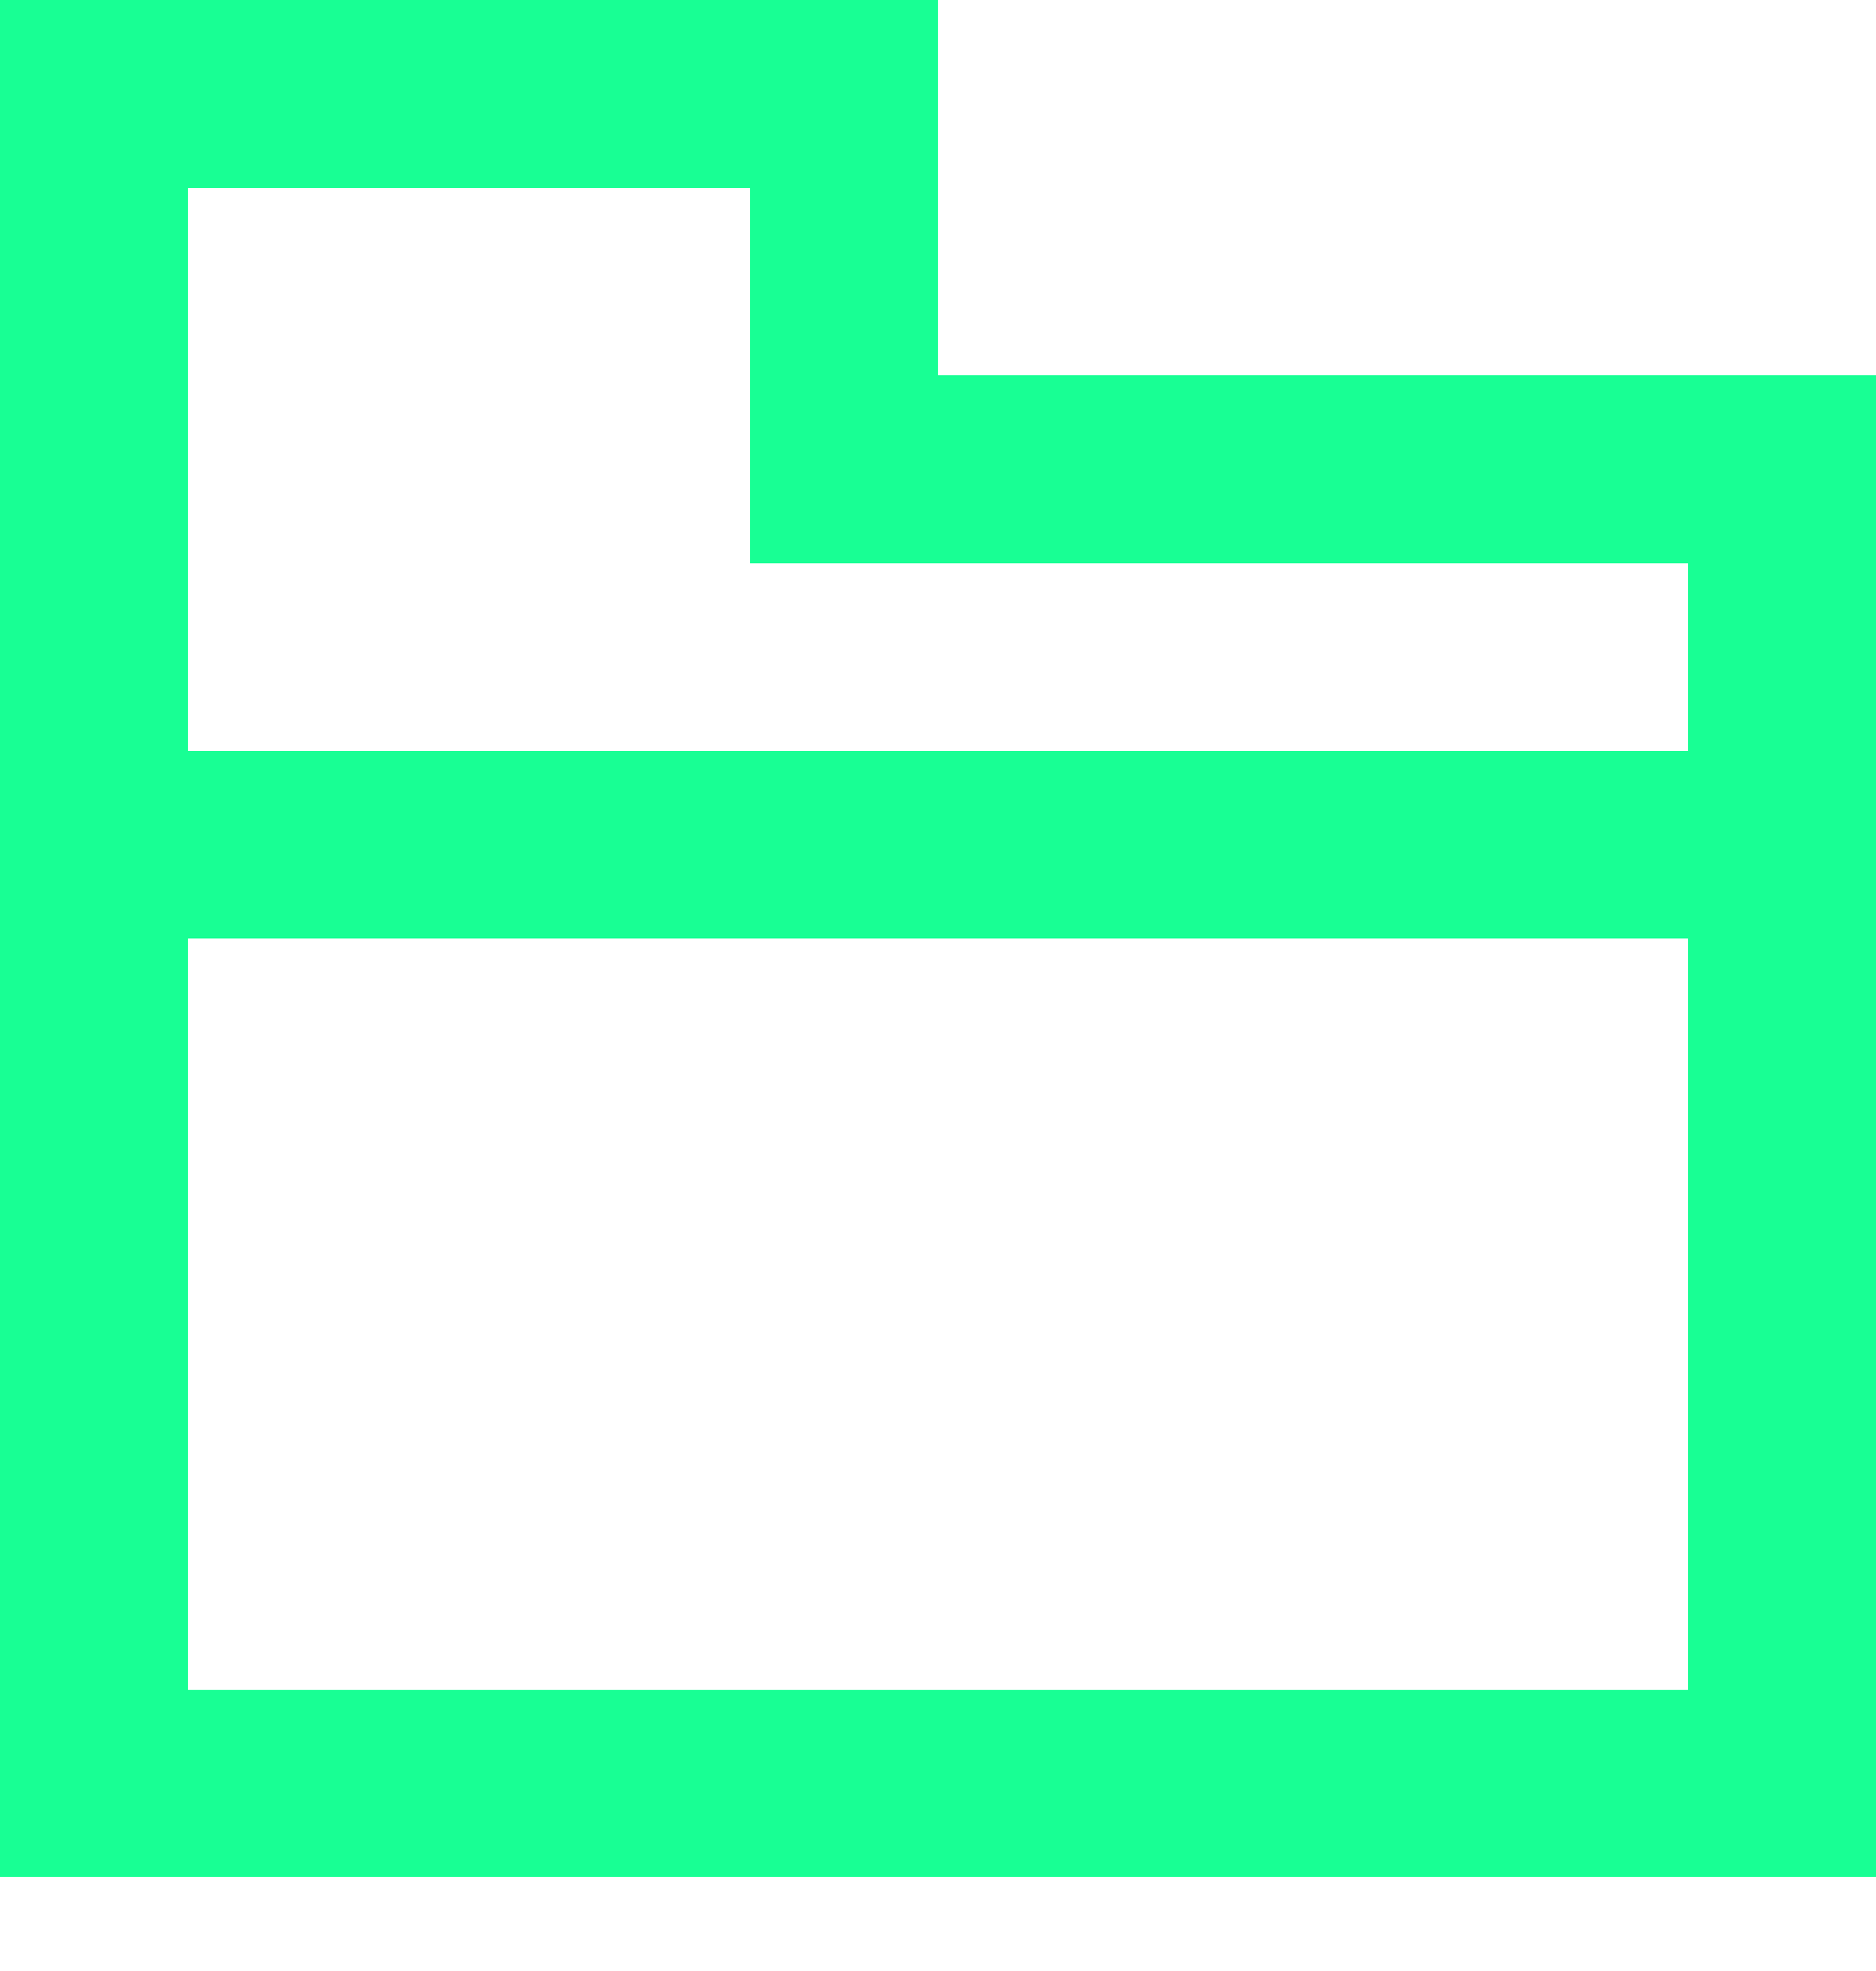<?xml version="1.0" encoding="UTF-8" standalone="no"?>
<svg width="20px" height="21px" viewBox="0 0 20 21" version="1.1" xmlns="http://www.w3.org/2000/svg" xmlns:xlink="http://www.w3.org/1999/xlink">
    <!-- Generator: Sketch 3.8.1 (29687) - http://www.bohemiancoding.com/sketch -->
    <title>folder [#1784]</title>
    <desc>Created with Sketch.</desc>
    <defs></defs>
    <g id="Page-1" stroke="none" stroke-width="1" fill="none" fill-rule="evenodd">
        <g id="Dribbble-Dark-Preview" transform="translate(-340, -1159)" fill="#18FF94">
            <g id="icons" transform="translate(56, 160)">
                <path d="M302,1007 L286,1007 L286,1001 L292,1001 L292,1005 L302,1005 L302,1007 Z M286,1017 L302,1017 L302,1009 L286,1009 L286,1017 Z M294,1003 L294,999 L284,999 L284,1019 L304,1019 L304,1003 L294,1003 Z" id="folder-[#1784]"></path>
            </g>
        </g>
    </g>
</svg>